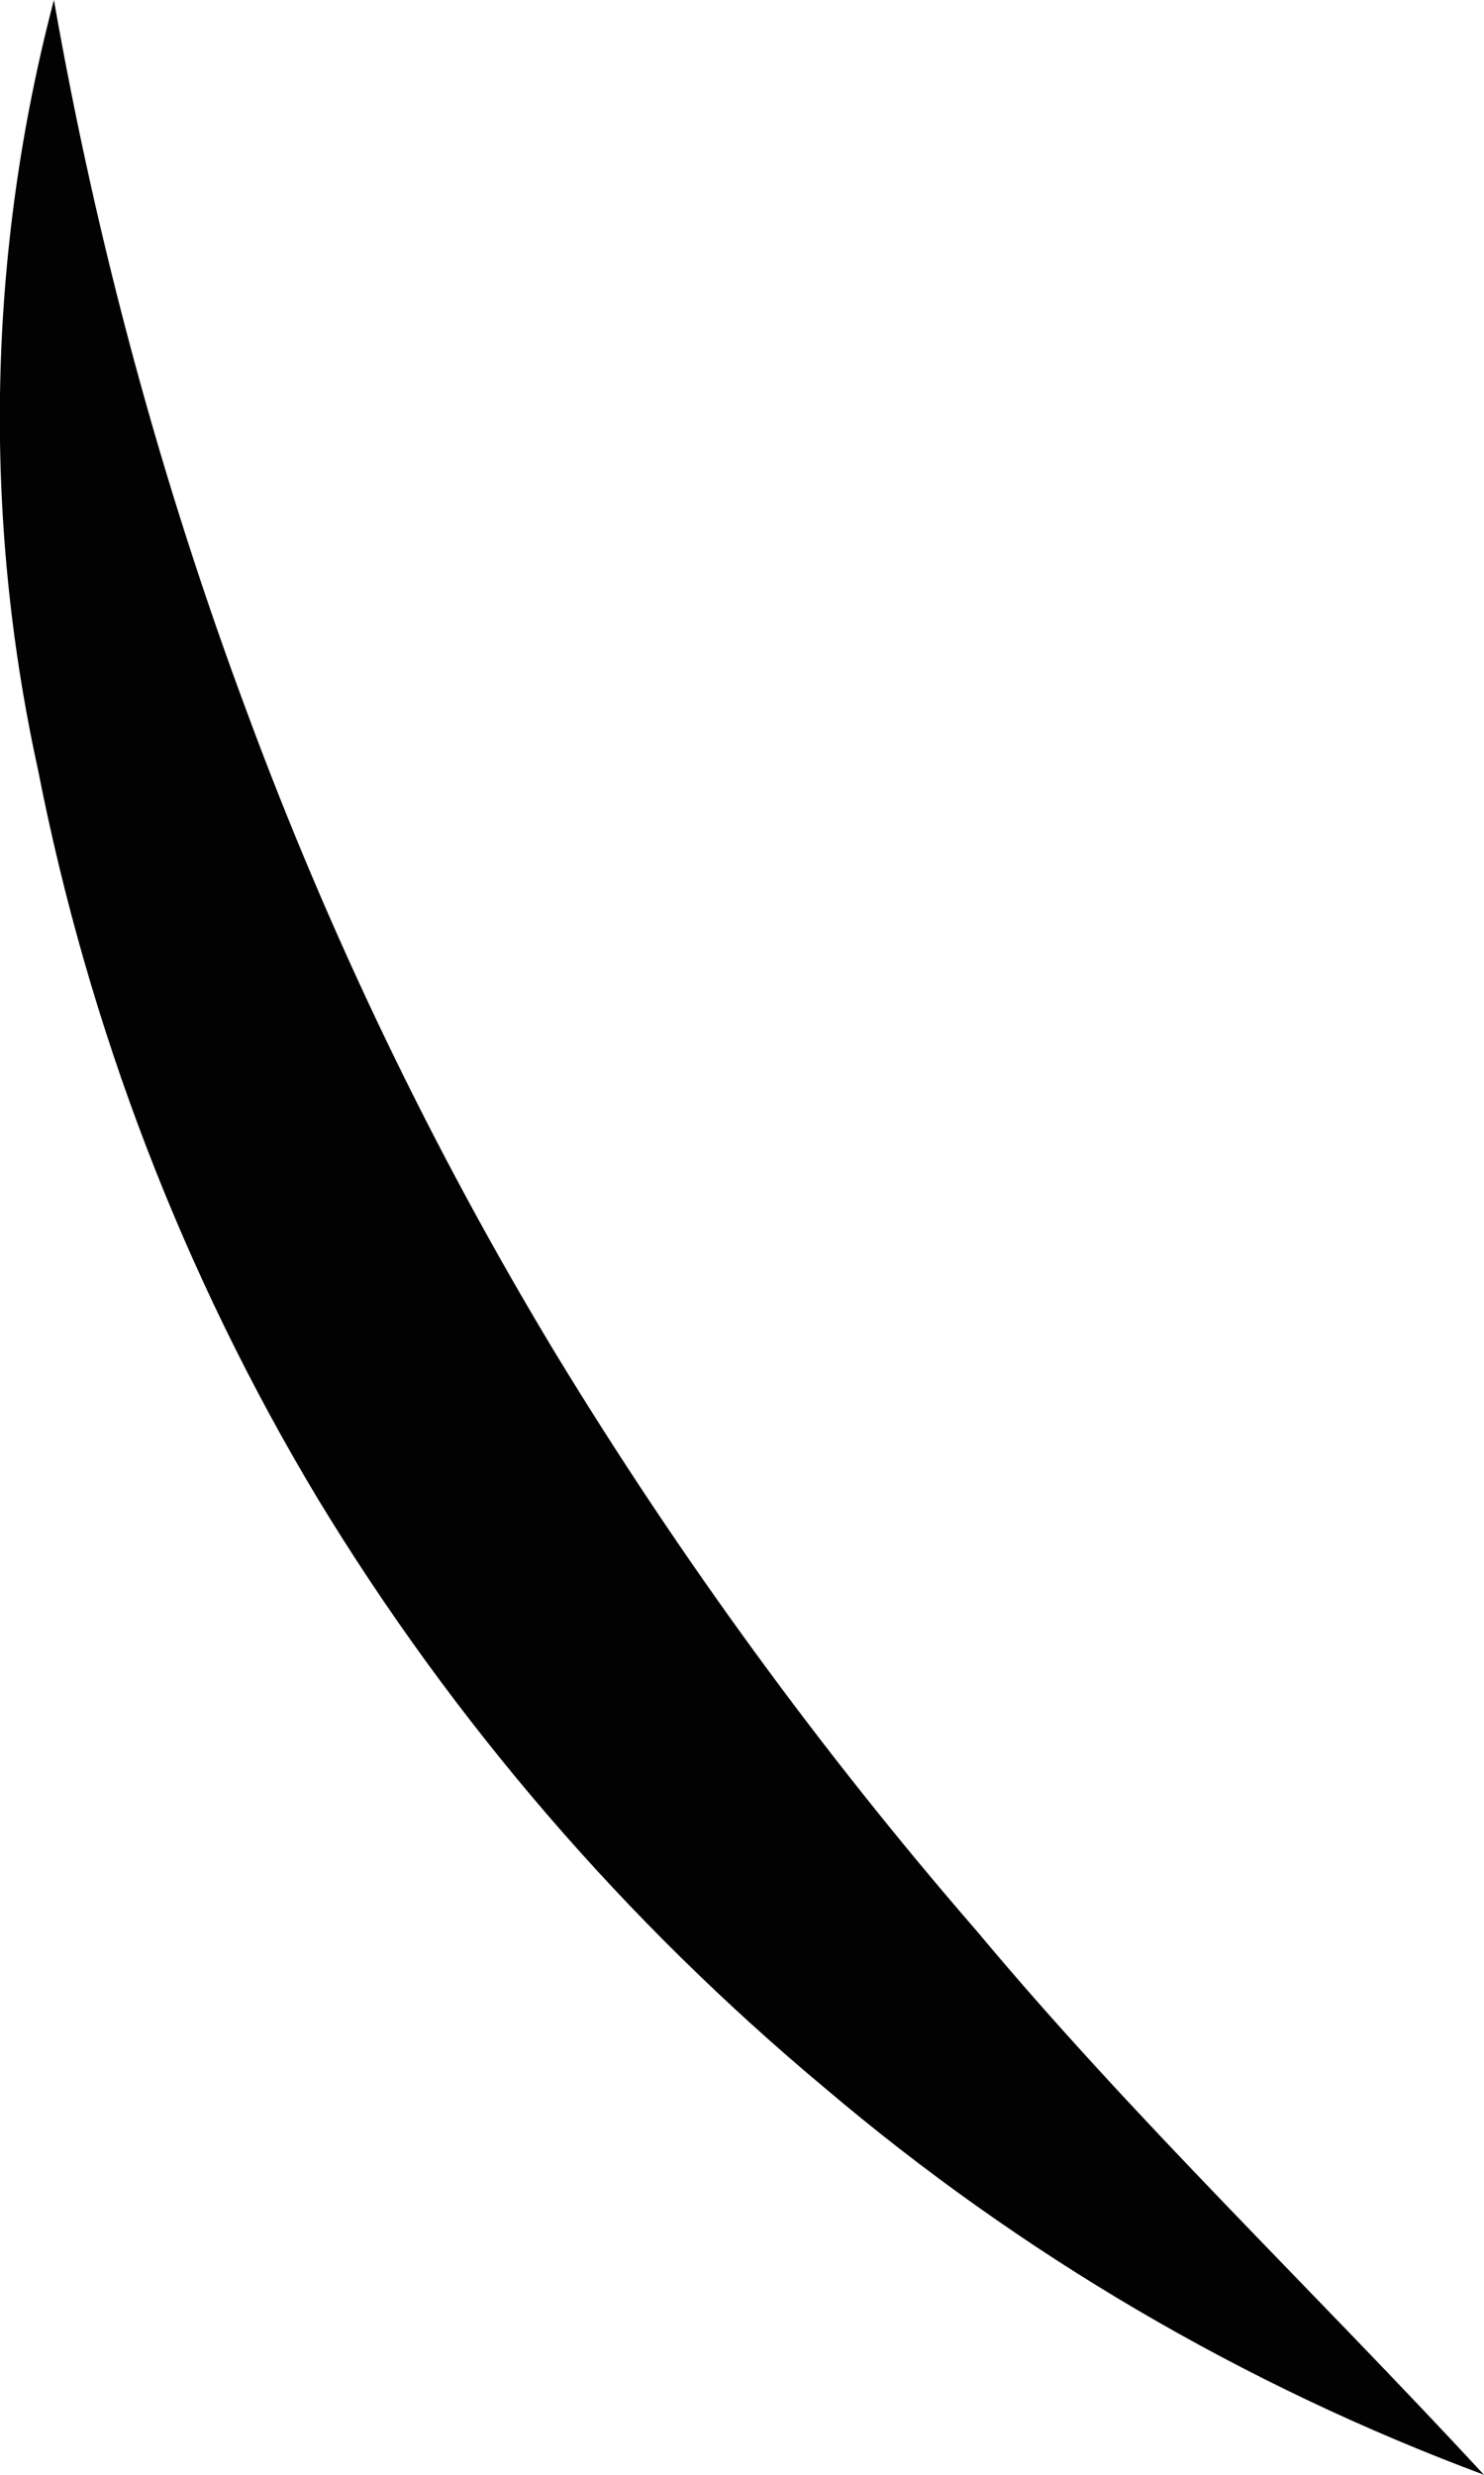 <svg width="3" height="5" viewBox="0 0 3 5" fill="none" xmlns="http://www.w3.org/2000/svg">
<path d="M0.109 0C0.195 0.49 0.325 0.972 0.499 1.438C0.666 1.89 0.875 2.324 1.124 2.736C1.375 3.148 1.66 3.539 1.976 3.903C2.29 4.279 2.647 4.619 3 5C2.514 4.819 2.064 4.555 1.668 4.219C1.264 3.882 0.917 3.48 0.643 3.029C0.37 2.575 0.179 2.076 0.077 1.556C-0.036 1.042 -0.025 0.509 0.109 0Z" fill="#020202"/>
</svg>
